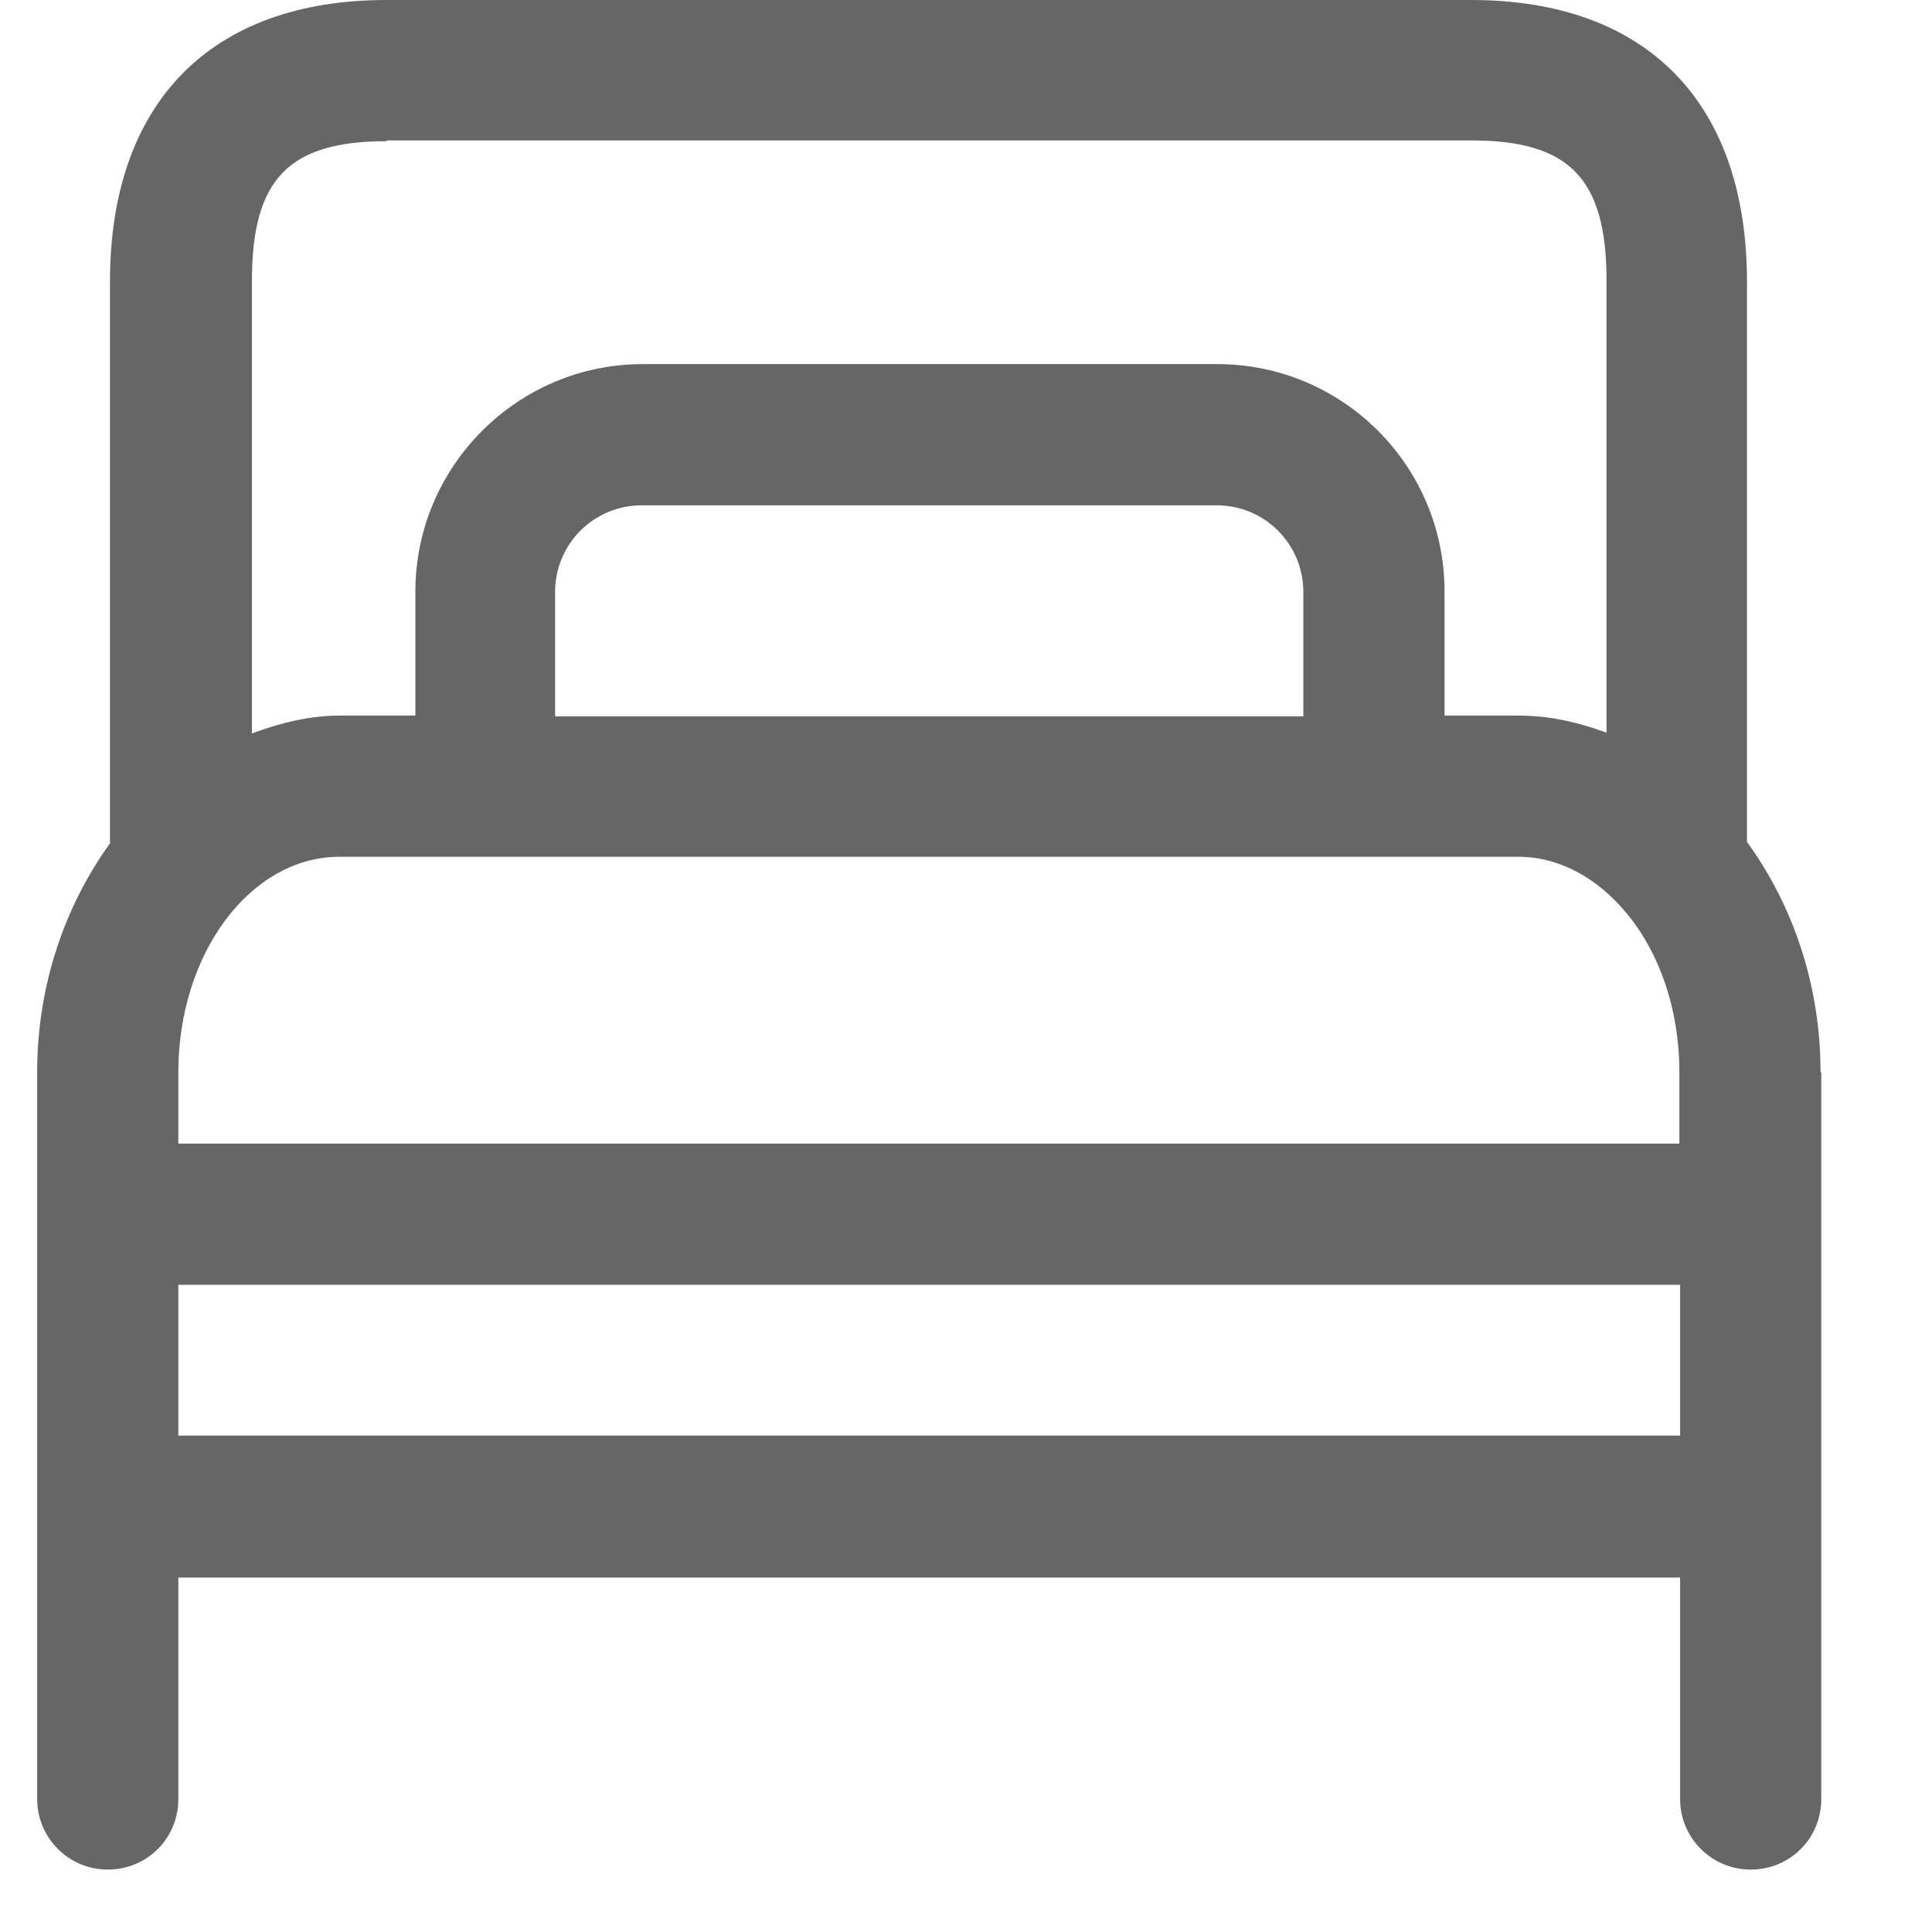 <svg width="16" height="16" viewBox="0 0 25 26" fill="none" xmlns="http://www.w3.org/2000/svg">
<path d="M24 14.43C24 13.24 23.62 12.17 23.01 11.33V3.79C23.01 1.38 21.66 0 19.3 0H4.7C2.34 0 0.98 1.38 0.98 3.79V11.35C0.38 12.18 0 13.25 0 14.43V20.26C0 20.26 0 20.27 0 20.28V24.21C0 24.73 0.42 25.16 0.95 25.16C1.48 25.16 1.9 24.74 1.9 24.21V21.23H22.11V24.21C22.11 24.73 22.53 25.16 23.06 25.16C23.59 25.16 24.01 24.74 24.01 24.21V20.3C24.01 20.3 24.01 20.3 24.01 20.28V14.43H24ZM1.9 14.43C1.9 12.83 2.87 11.53 4.07 11.53H19.93C20.49 11.53 21 11.82 21.39 12.29C21.83 12.82 22.1 13.58 22.1 14.42V15.39H1.9V14.42V14.43ZM17.04 9.64H6.97V7.97C6.97 7.32 7.49 6.8 8.14 6.8H15.87C16.52 6.8 17.04 7.32 17.04 7.97V9.64ZM4.7 1.89H19.3C20.62 1.89 21.12 2.4 21.12 3.78V9.86C20.74 9.72 20.35 9.63 19.94 9.63H18.94V7.96C18.94 6.27 17.57 4.9 15.88 4.9H8.15C6.46 4.9 5.09 6.28 5.09 7.96V9.63H4.08C3.66 9.63 3.27 9.73 2.89 9.87V3.79C2.89 2.41 3.38 1.9 4.71 1.9L4.7 1.89ZM1.9 17.29H22.11V19.32H1.9V17.29Z" fill="#666666"/>
</svg>
